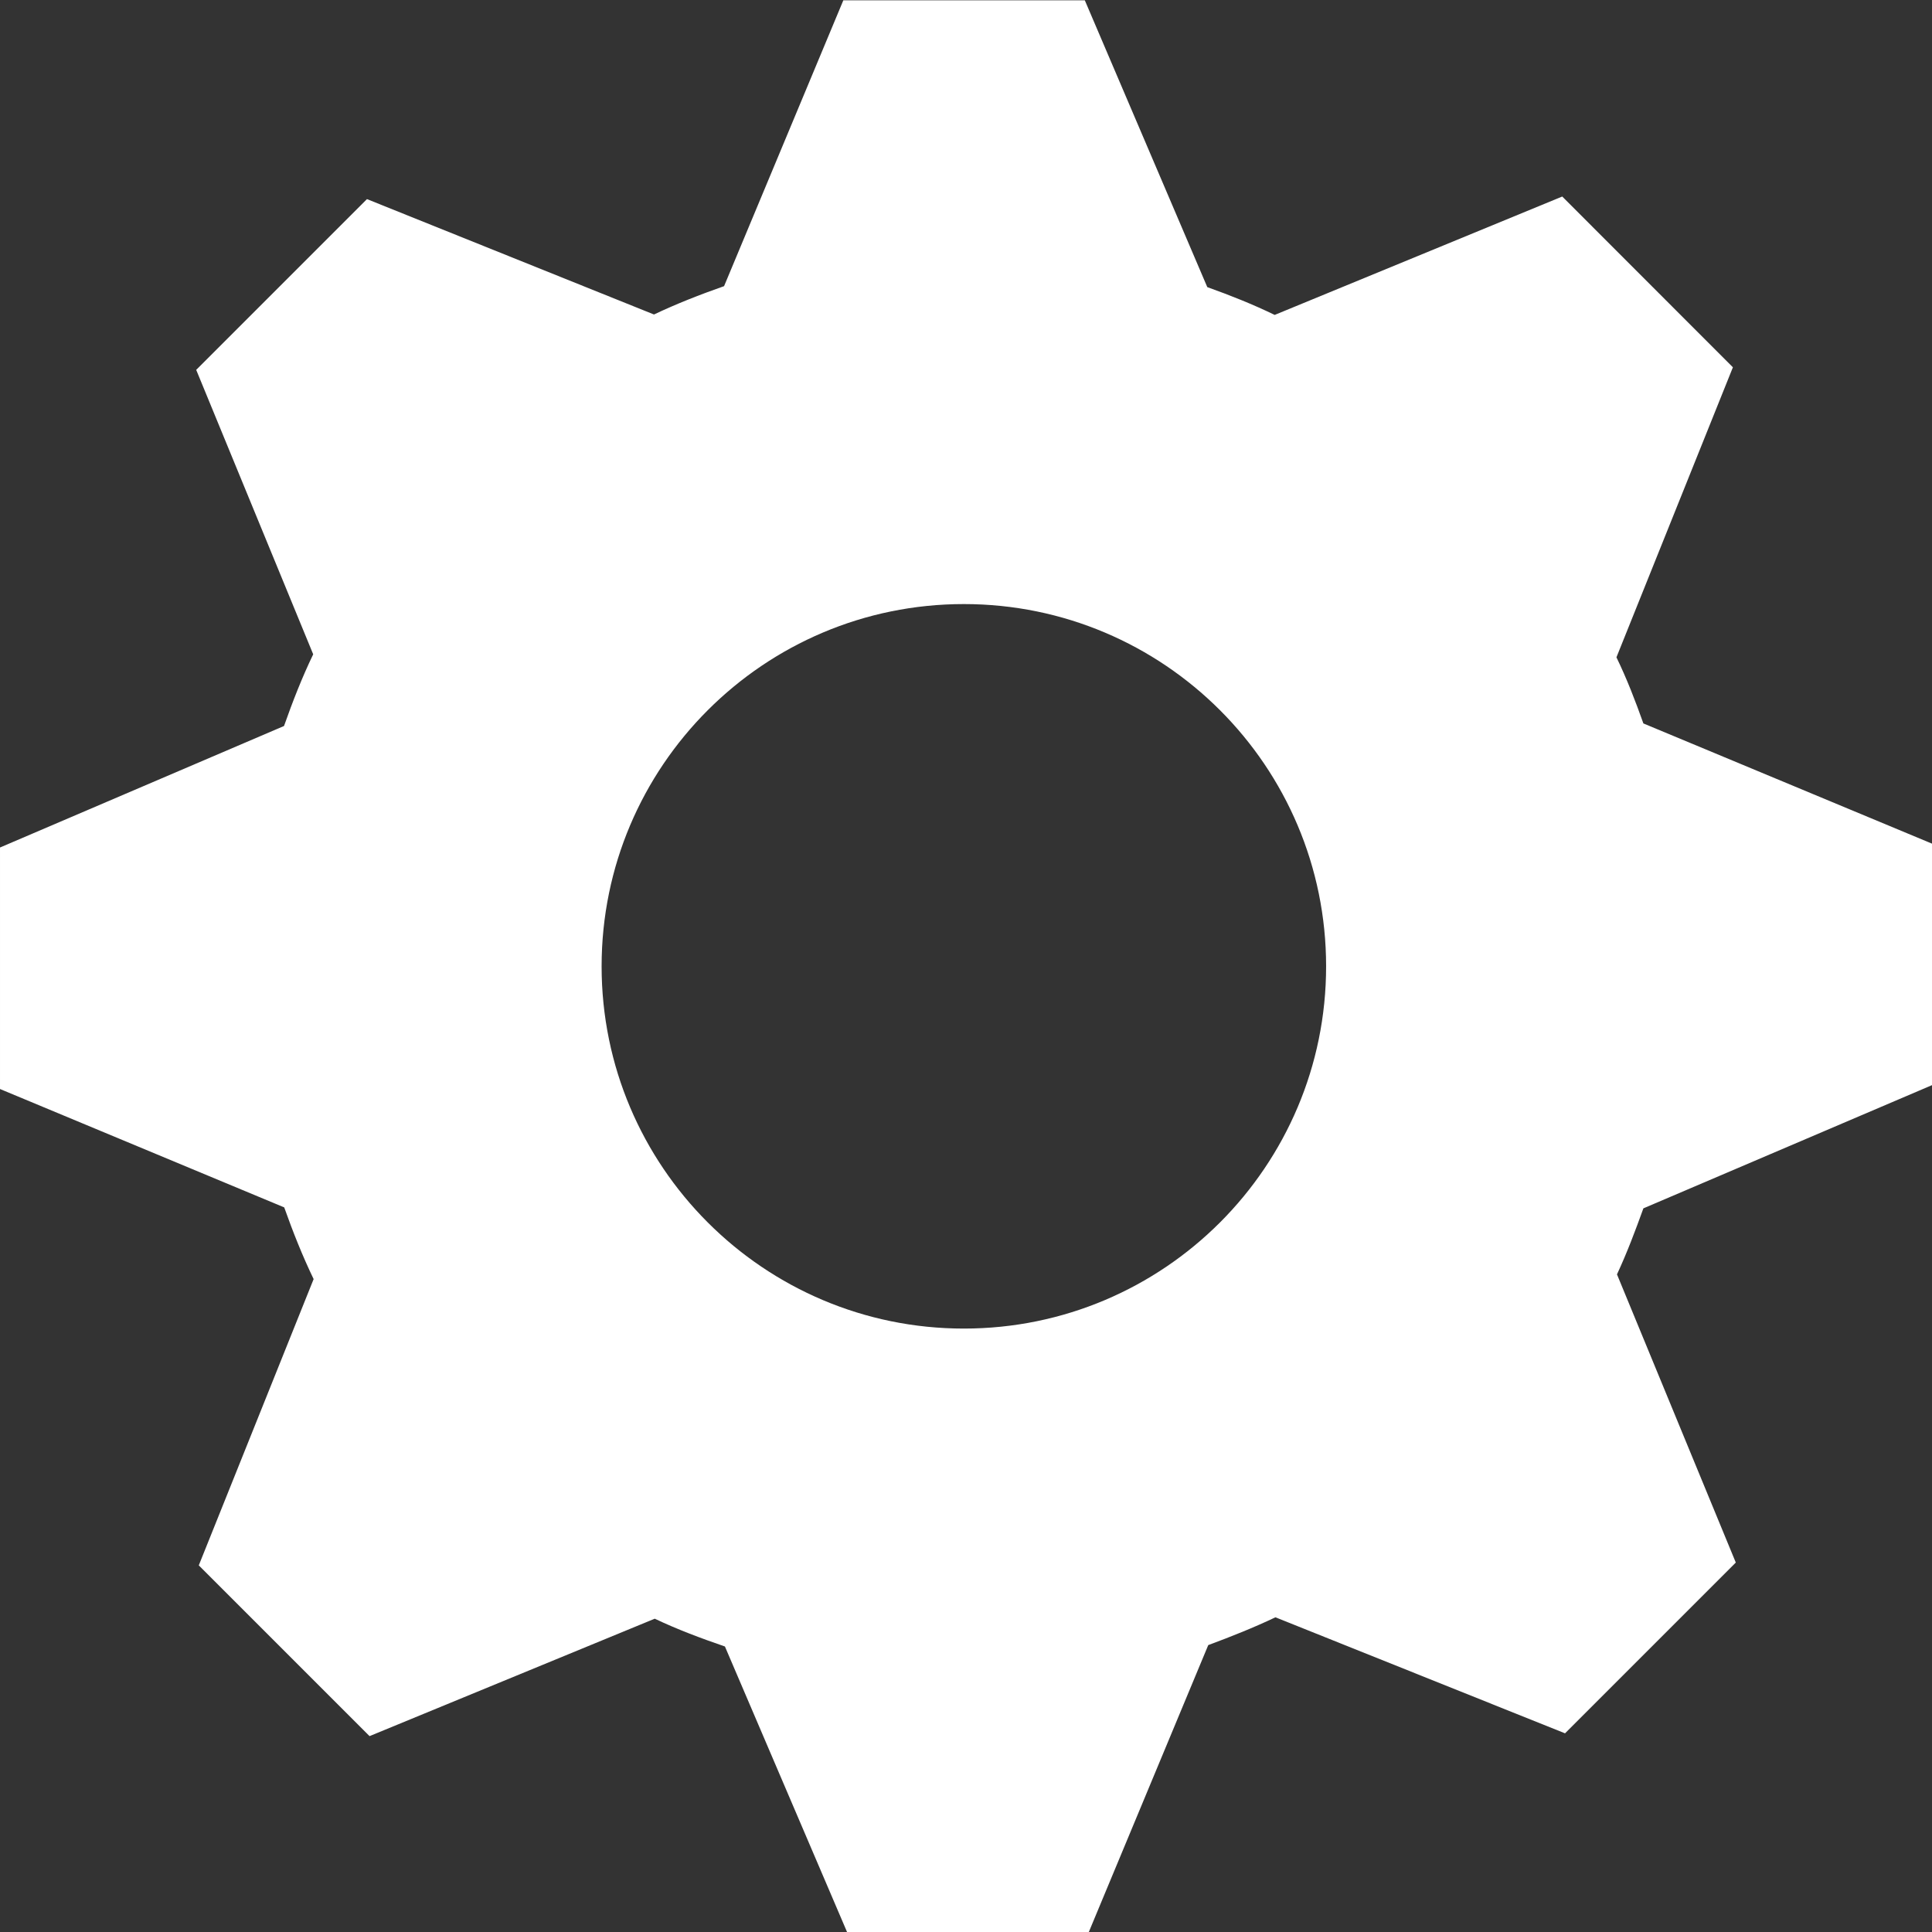 <svg xmlns="http://www.w3.org/2000/svg" width="18" height="18" viewBox="0 0 18 18"><rect x="0" y="0" width="18" height="18" fill="#333333" stroke="none"/><path fill="#fff" fill-rule="evenodd" d="m18 10.11v-2.25l-2.689-1.12c-.075-.211-.154-.416-.251-.616l1.085-2.702-1.59-1.591-2.679 1.103c-.204-.099-.413-.182-.628-.259l-1.141-2.672h-2.25l-1.111 2.663c-.225.079-.44.163-.653.264l-2.674-1.075-1.591 1.591 1.09 2.65c-.105.218-.191.439-.272.668l-2.646 1.132v2.25l2.648 1.103c.081.228.169.45.274.668l-1.07 2.667 1.591 1.591 2.657-1.094c.213.101.43.182.654.259l1.139 2.663h2.25l1.114-2.676c.213-.079.424-.163.626-.259l2.698 1.081 1.591-1.591-1.107-2.685c.094-.202.171-.407.246-.615l2.689-1.148m-9.02 2.268c-1.863 0-3.375-1.512-3.375-3.375 0-1.863 1.512-3.375 3.375-3.375 1.864 0 3.375 1.512 3.375 3.375 0 1.863-1.511 3.375-3.375 3.375"/></svg>